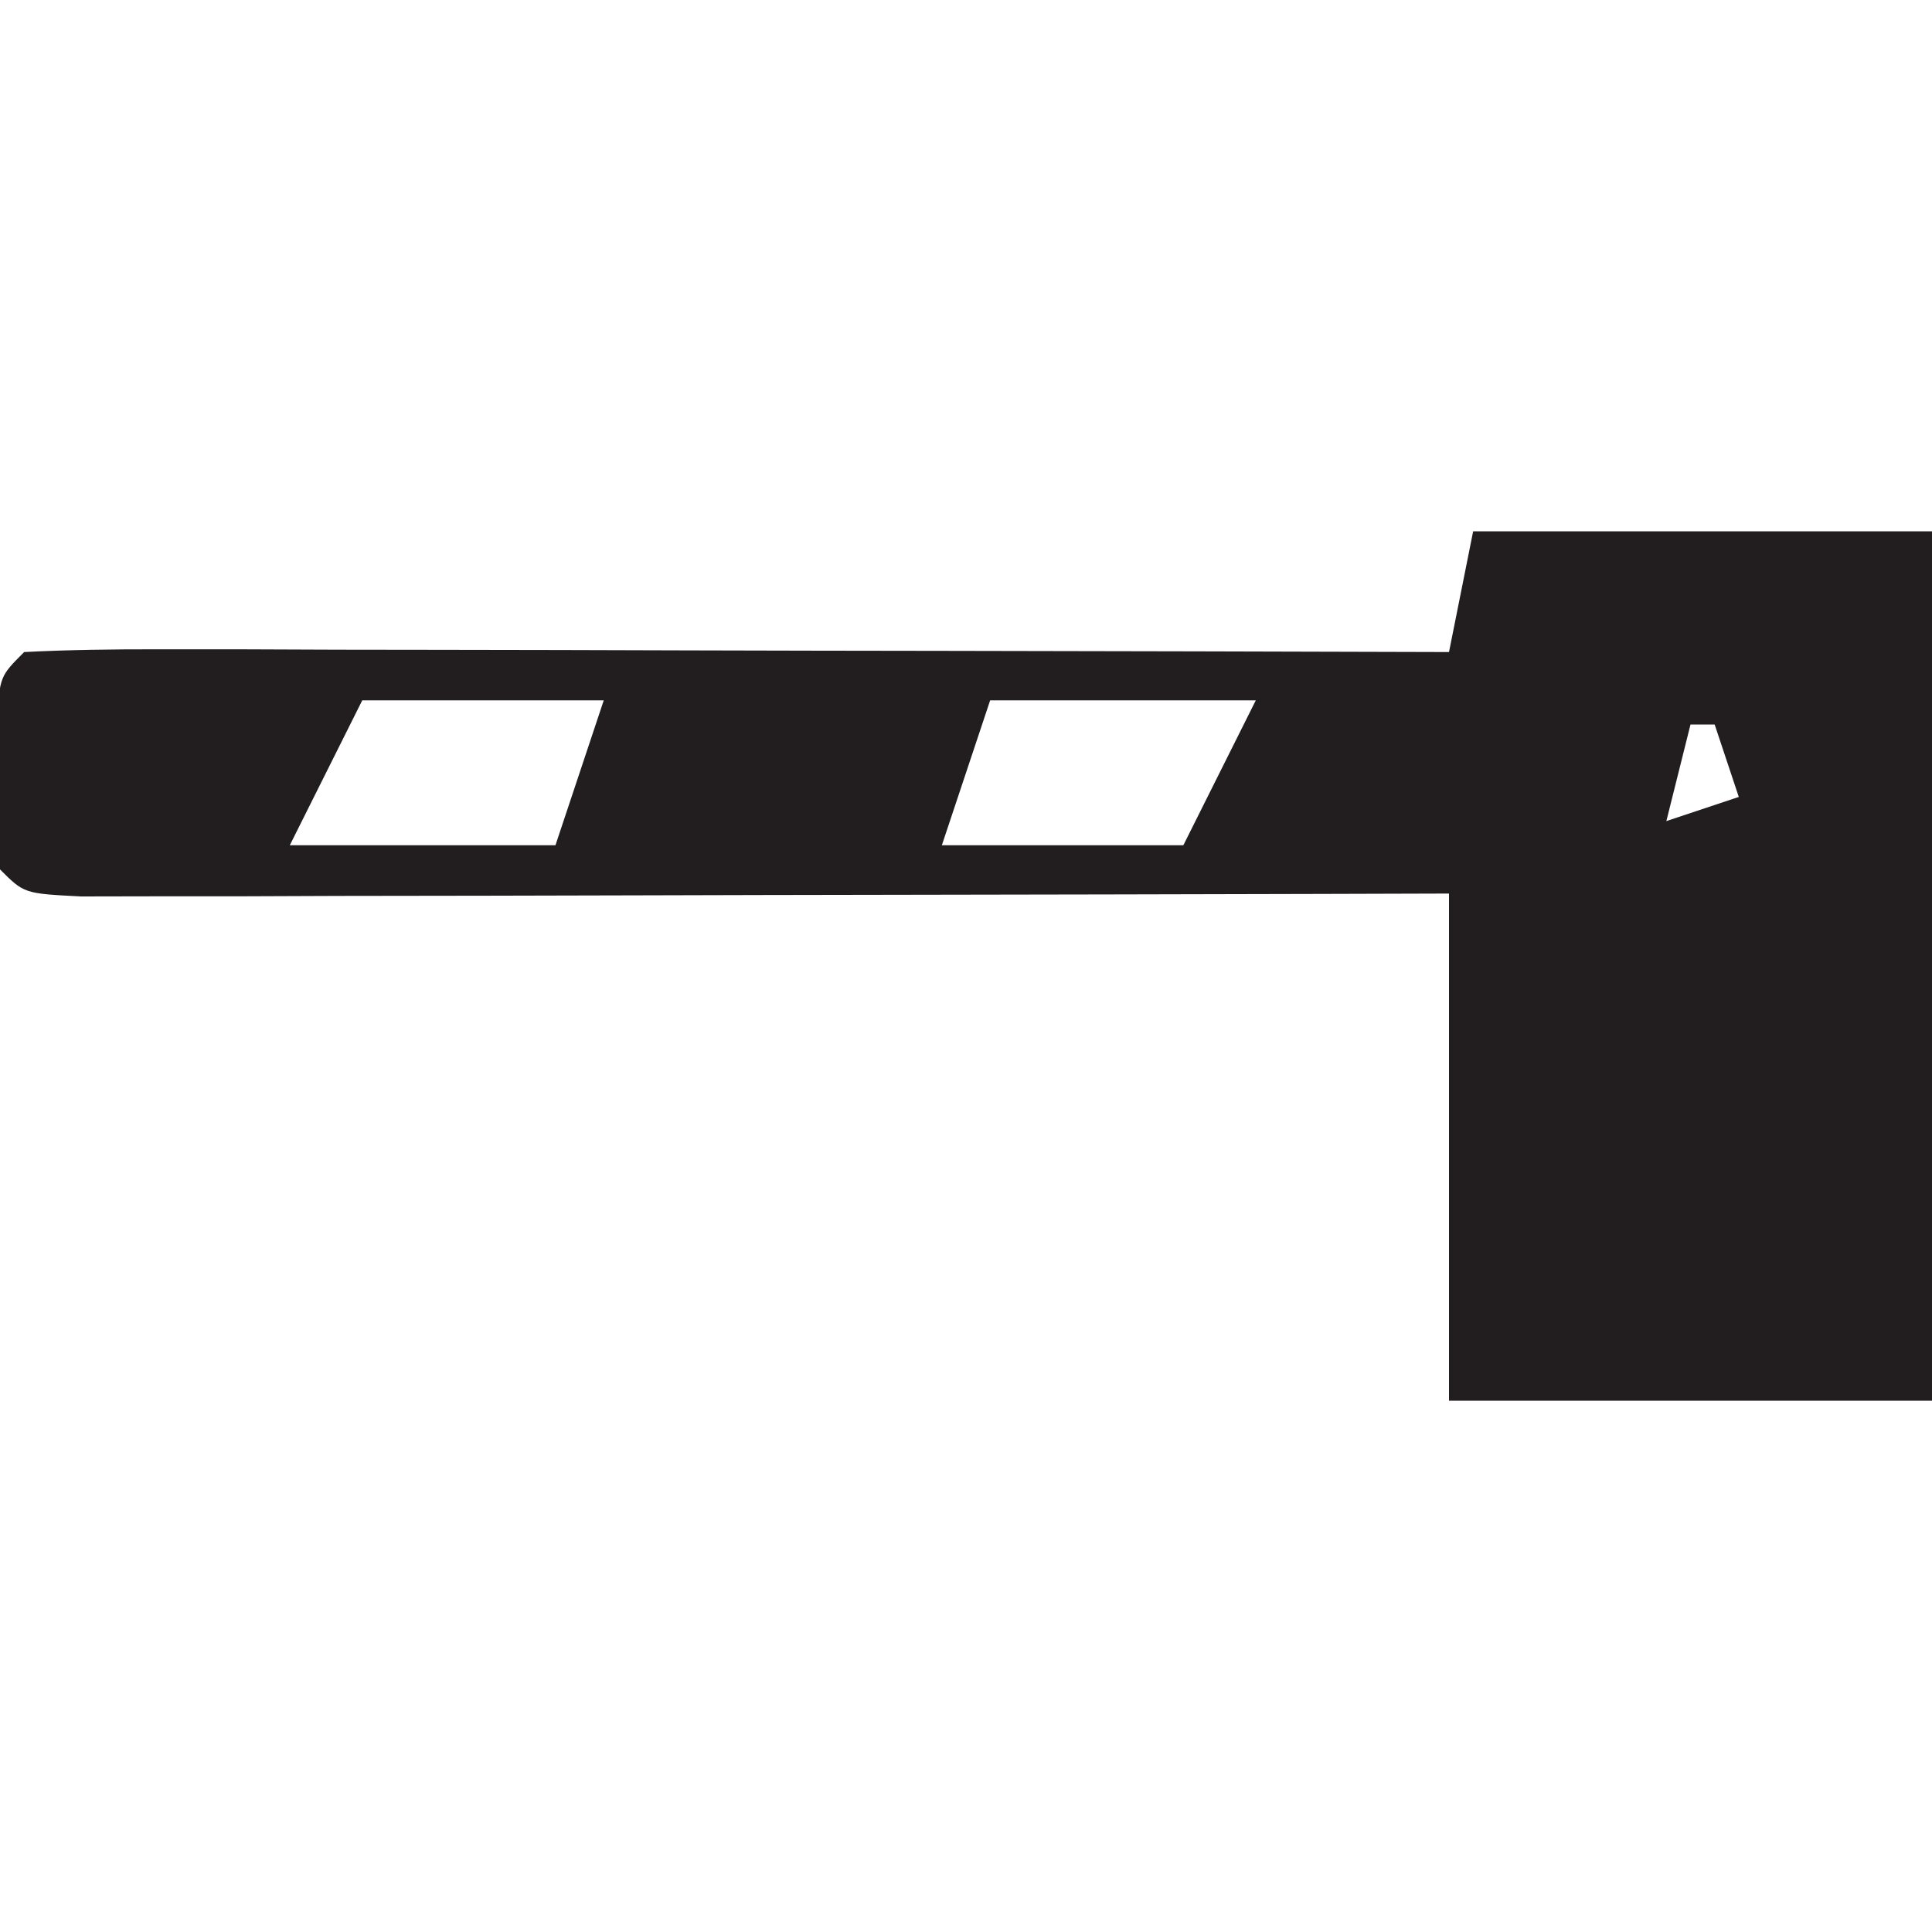 <?xml version="1.0" encoding="UTF-8"?>
<svg version="1.1" xmlns="http://www.w3.org/2000/svg" width="80" height="80">
<path d="M0 0 C6.27 0 12.54 0 19 0 C19 11.88 19 23.76 19 36 C12.4 36 5.8 36 -1 36 C-1 29.07 -1 22.14 -1 15 C-2.782 15.005 -4.564 15.01 -6.4 15.016 C-12.275 15.032 -18.151 15.043 -24.026 15.052 C-27.59 15.057 -31.153 15.064 -34.717 15.075 C-38.81 15.088 -42.903 15.093 -46.996 15.098 C-48.924 15.105 -48.924 15.105 -50.891 15.113 C-52.663 15.113 -52.663 15.113 -54.47 15.114 C-56.039 15.117 -56.039 15.117 -57.64 15.12 C-60 15 -60 15 -61 14 C-61.133 12.188 -61.133 12.188 -61.125 10 C-61.128 9.278 -61.13 8.556 -61.133 7.812 C-61 6 -61 6 -60 5 C-58.159 4.906 -56.314 4.883 -54.47 4.886 C-53.289 4.887 -52.108 4.887 -50.891 4.887 C-49.606 4.892 -48.32 4.897 -46.996 4.902 C-45.034 4.904 -45.034 4.904 -43.032 4.907 C-39.548 4.91 -36.065 4.92 -32.581 4.931 C-29.029 4.942 -25.476 4.946 -21.924 4.951 C-14.949 4.962 -7.975 4.979 -1 5 C-0.67 3.35 -0.34 1.7 0 0 Z M-46 7 C-46.99 8.98 -47.98 10.96 -49 13 C-45.37 13 -41.74 13 -38 13 C-37.34 11.02 -36.68 9.04 -36 7 C-39.3 7 -42.6 7 -46 7 Z M-20 7 C-20.66 8.98 -21.32 10.96 -22 13 C-18.7 13 -15.4 13 -12 13 C-11.01 11.02 -10.02 9.04 -9 7 C-12.63 7 -16.26 7 -20 7 Z M9 8 C8.67 9.32 8.34 10.64 8 12 C8.99 11.67 9.98 11.34 11 11 C10.67 10.01 10.34 9.02 10 8 C9.67 8 9.34 8 9 8 Z " fill="#221E20" transform="translate(61,22)"/>
</svg>
